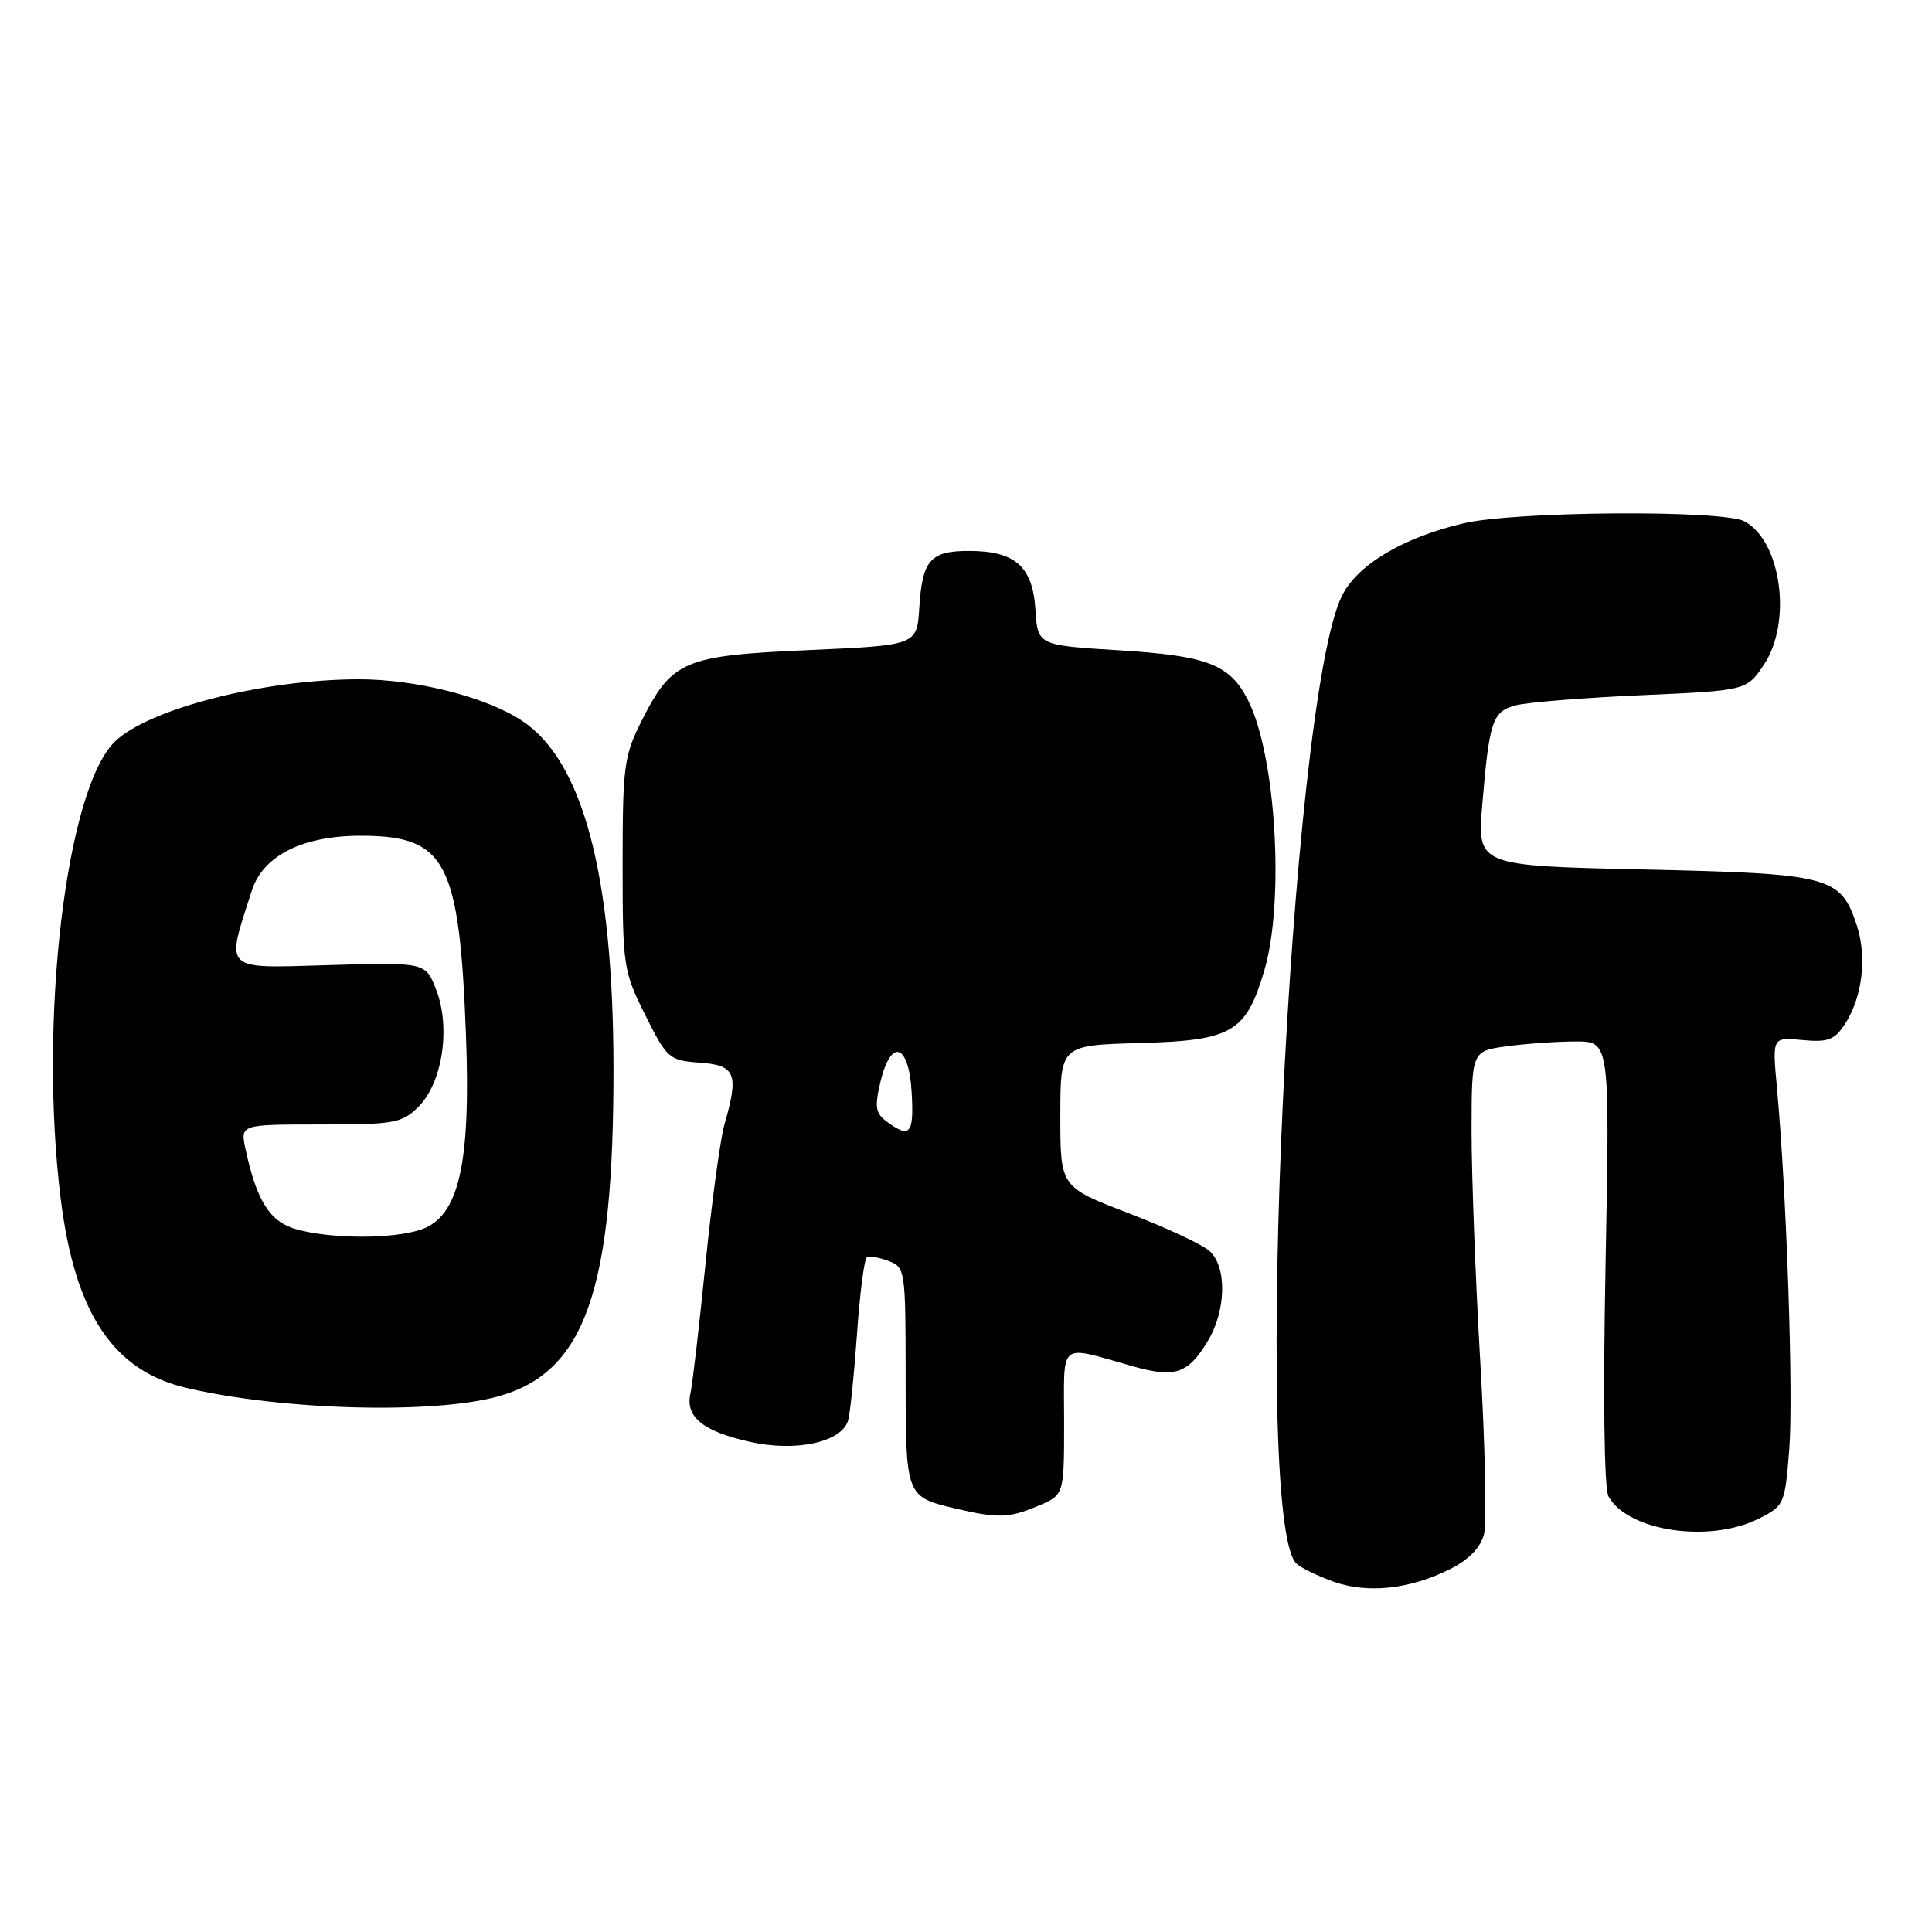 <?xml version="1.0" encoding="UTF-8" standalone="no"?>
<!DOCTYPE svg PUBLIC "-//W3C//DTD SVG 1.1//EN" "http://www.w3.org/Graphics/SVG/1.1/DTD/svg11.dtd" >
<svg xmlns="http://www.w3.org/2000/svg" xmlns:xlink="http://www.w3.org/1999/xlink" version="1.1" viewBox="0 0 256 256">
 <g >
 <path fill="currentColor"
d=" M 192.23 207.87 C 194.66 206.64 196.20 205.03 196.64 203.29 C 197.01 201.81 196.79 191.58 196.15 180.55 C 195.51 169.52 194.99 155.72 194.99 149.89 C 195.00 139.27 195.00 139.27 199.64 138.64 C 202.19 138.29 206.31 138.00 208.79 138.00 C 213.31 138.00 213.31 138.00 212.75 167.29 C 212.40 185.19 212.56 197.25 213.14 198.29 C 215.72 202.90 226.49 204.50 233.00 201.25 C 236.43 199.53 236.51 199.36 237.09 192.00 C 237.65 184.85 236.73 157.87 235.44 143.97 C 234.84 137.43 234.84 137.43 238.83 137.81 C 242.21 138.13 243.08 137.81 244.46 135.70 C 246.78 132.15 247.42 126.81 246.02 122.57 C 243.89 116.11 242.52 115.76 217.81 115.21 C 195.74 114.72 195.74 114.72 196.41 106.61 C 197.34 95.50 197.75 94.29 200.84 93.46 C 202.30 93.07 209.78 92.46 217.46 92.12 C 231.43 91.50 231.43 91.50 233.71 88.10 C 237.50 82.47 236.05 71.70 231.15 69.08 C 228.26 67.54 200.78 67.73 193.93 69.34 C 185.85 71.24 179.81 74.86 177.79 79.00 C 170.92 93.06 165.84 201.24 171.77 207.17 C 172.31 207.71 174.49 208.78 176.62 209.55 C 181.18 211.21 186.86 210.59 192.23 207.87 Z  M 137.53 199.55 C 141.00 198.10 141.00 198.10 141.00 188.43 C 141.00 177.50 140.10 178.23 150.10 181.04 C 155.68 182.61 157.39 182.05 159.99 177.78 C 162.49 173.69 162.61 167.86 160.25 165.75 C 159.29 164.89 154.45 162.63 149.50 160.74 C 140.50 157.28 140.50 157.28 140.50 147.89 C 140.50 138.50 140.50 138.50 150.98 138.21 C 163.25 137.88 165.09 136.81 167.52 128.63 C 170.24 119.46 169.07 100.03 165.36 92.76 C 162.95 88.03 159.99 86.89 148.30 86.17 C 137.50 85.50 137.50 85.50 137.20 80.77 C 136.83 75.05 134.51 73.00 128.40 73.00 C 123.27 73.00 122.21 74.20 121.81 80.53 C 121.50 85.50 121.50 85.50 107.14 86.14 C 90.57 86.87 89.06 87.51 85.00 95.55 C 82.69 100.13 82.50 101.55 82.50 114.50 C 82.50 128.06 82.60 128.69 85.50 134.50 C 88.40 140.29 88.65 140.51 92.75 140.81 C 97.48 141.15 97.93 142.28 95.99 149.01 C 95.44 150.93 94.31 159.25 93.48 167.50 C 92.65 175.75 91.75 183.48 91.48 184.68 C 90.80 187.75 93.16 189.67 99.35 191.05 C 105.49 192.43 111.56 191.10 112.39 188.19 C 112.65 187.26 113.18 182.11 113.56 176.73 C 113.93 171.36 114.52 166.80 114.87 166.60 C 115.22 166.40 116.51 166.62 117.75 167.09 C 119.94 167.91 120.00 168.32 120.00 182.35 C 120.00 198.28 120.02 198.34 126.58 199.88 C 132.25 201.21 133.66 201.17 137.53 199.55 Z  M 66.13 185.00 C 77.55 181.76 81.32 170.95 81.29 141.50 C 81.26 115.98 77.27 100.84 69.15 95.49 C 64.39 92.35 55.11 90.00 47.54 90.01 C 35.04 90.02 19.90 93.86 15.30 98.19 C 8.77 104.32 5.08 135.26 8.06 158.97 C 9.94 174.02 15.00 181.62 24.64 183.89 C 37.35 186.89 57.57 187.43 66.13 185.00 Z  M 117.55 148.66 C 116.01 147.53 115.87 146.72 116.65 143.41 C 118.05 137.48 120.43 138.25 120.80 144.75 C 121.12 150.24 120.59 150.88 117.55 148.66 Z  M 39.18 162.86 C 35.74 161.87 33.99 159.08 32.53 152.25 C 31.84 149.00 31.84 149.00 42.47 149.00 C 52.32 149.00 53.26 148.83 55.47 146.63 C 58.62 143.47 59.73 136.20 57.82 131.21 C 56.40 127.50 56.40 127.50 43.59 127.88 C 29.38 128.30 29.89 128.80 33.37 118.00 C 34.89 113.29 40.25 110.66 48.18 110.74 C 59.10 110.84 60.87 114.27 61.74 137.04 C 62.40 154.21 60.82 161.17 55.85 162.90 C 52.09 164.21 43.80 164.19 39.18 162.86 Z "/>
</g>
</svg>